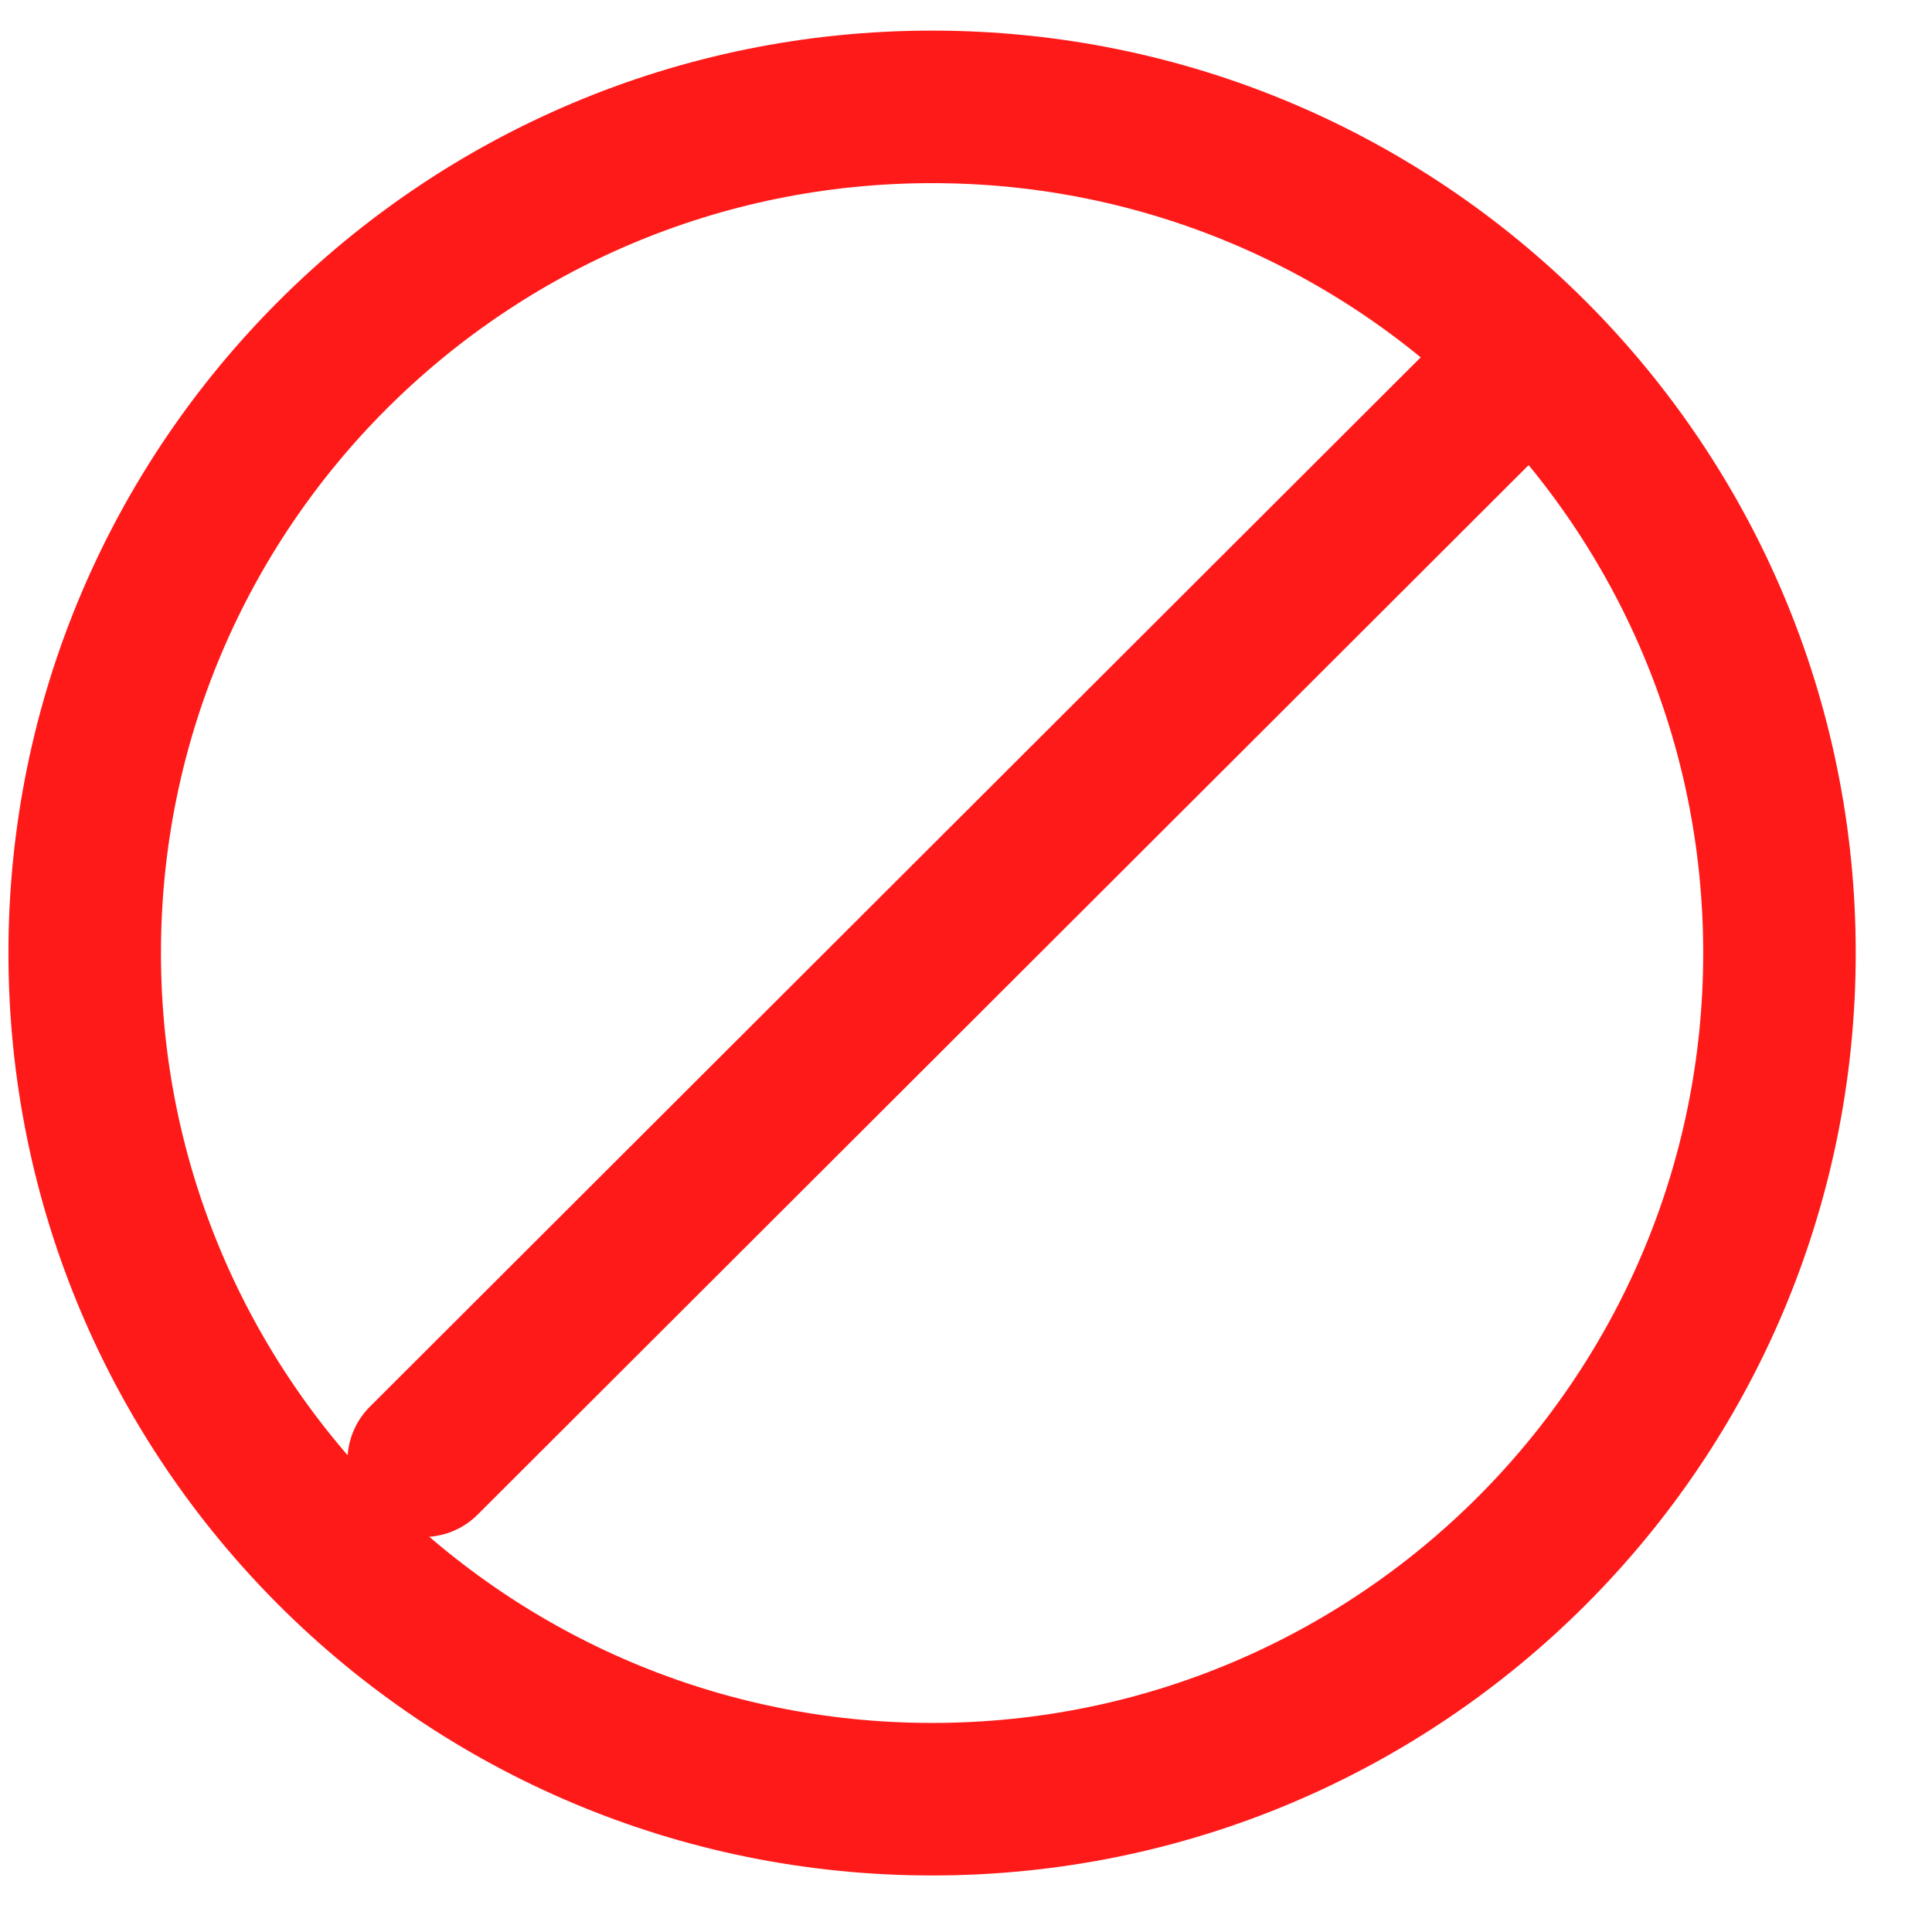 <svg width="19" height="19" viewBox="0 0 19 19" fill="none" xmlns="http://www.w3.org/2000/svg">
<path d="M9.167 17.694C13.769 17.694 17.5 13.968 17.5 9.372C17.5 4.776 13.769 1.051 9.167 1.051C4.564 1.051 0.833 4.776 0.833 9.372C0.833 13.968 4.564 17.694 9.167 17.694Z" stroke="#FF1A1A" stroke-width="1.5" stroke-linecap="round" stroke-linejoin="round"/>
<path d="M4.167 14.365L14.833 3.714" stroke="#FF1A1A" stroke-width="1.5" stroke-linecap="round" stroke-linejoin="round"/>
</svg>
